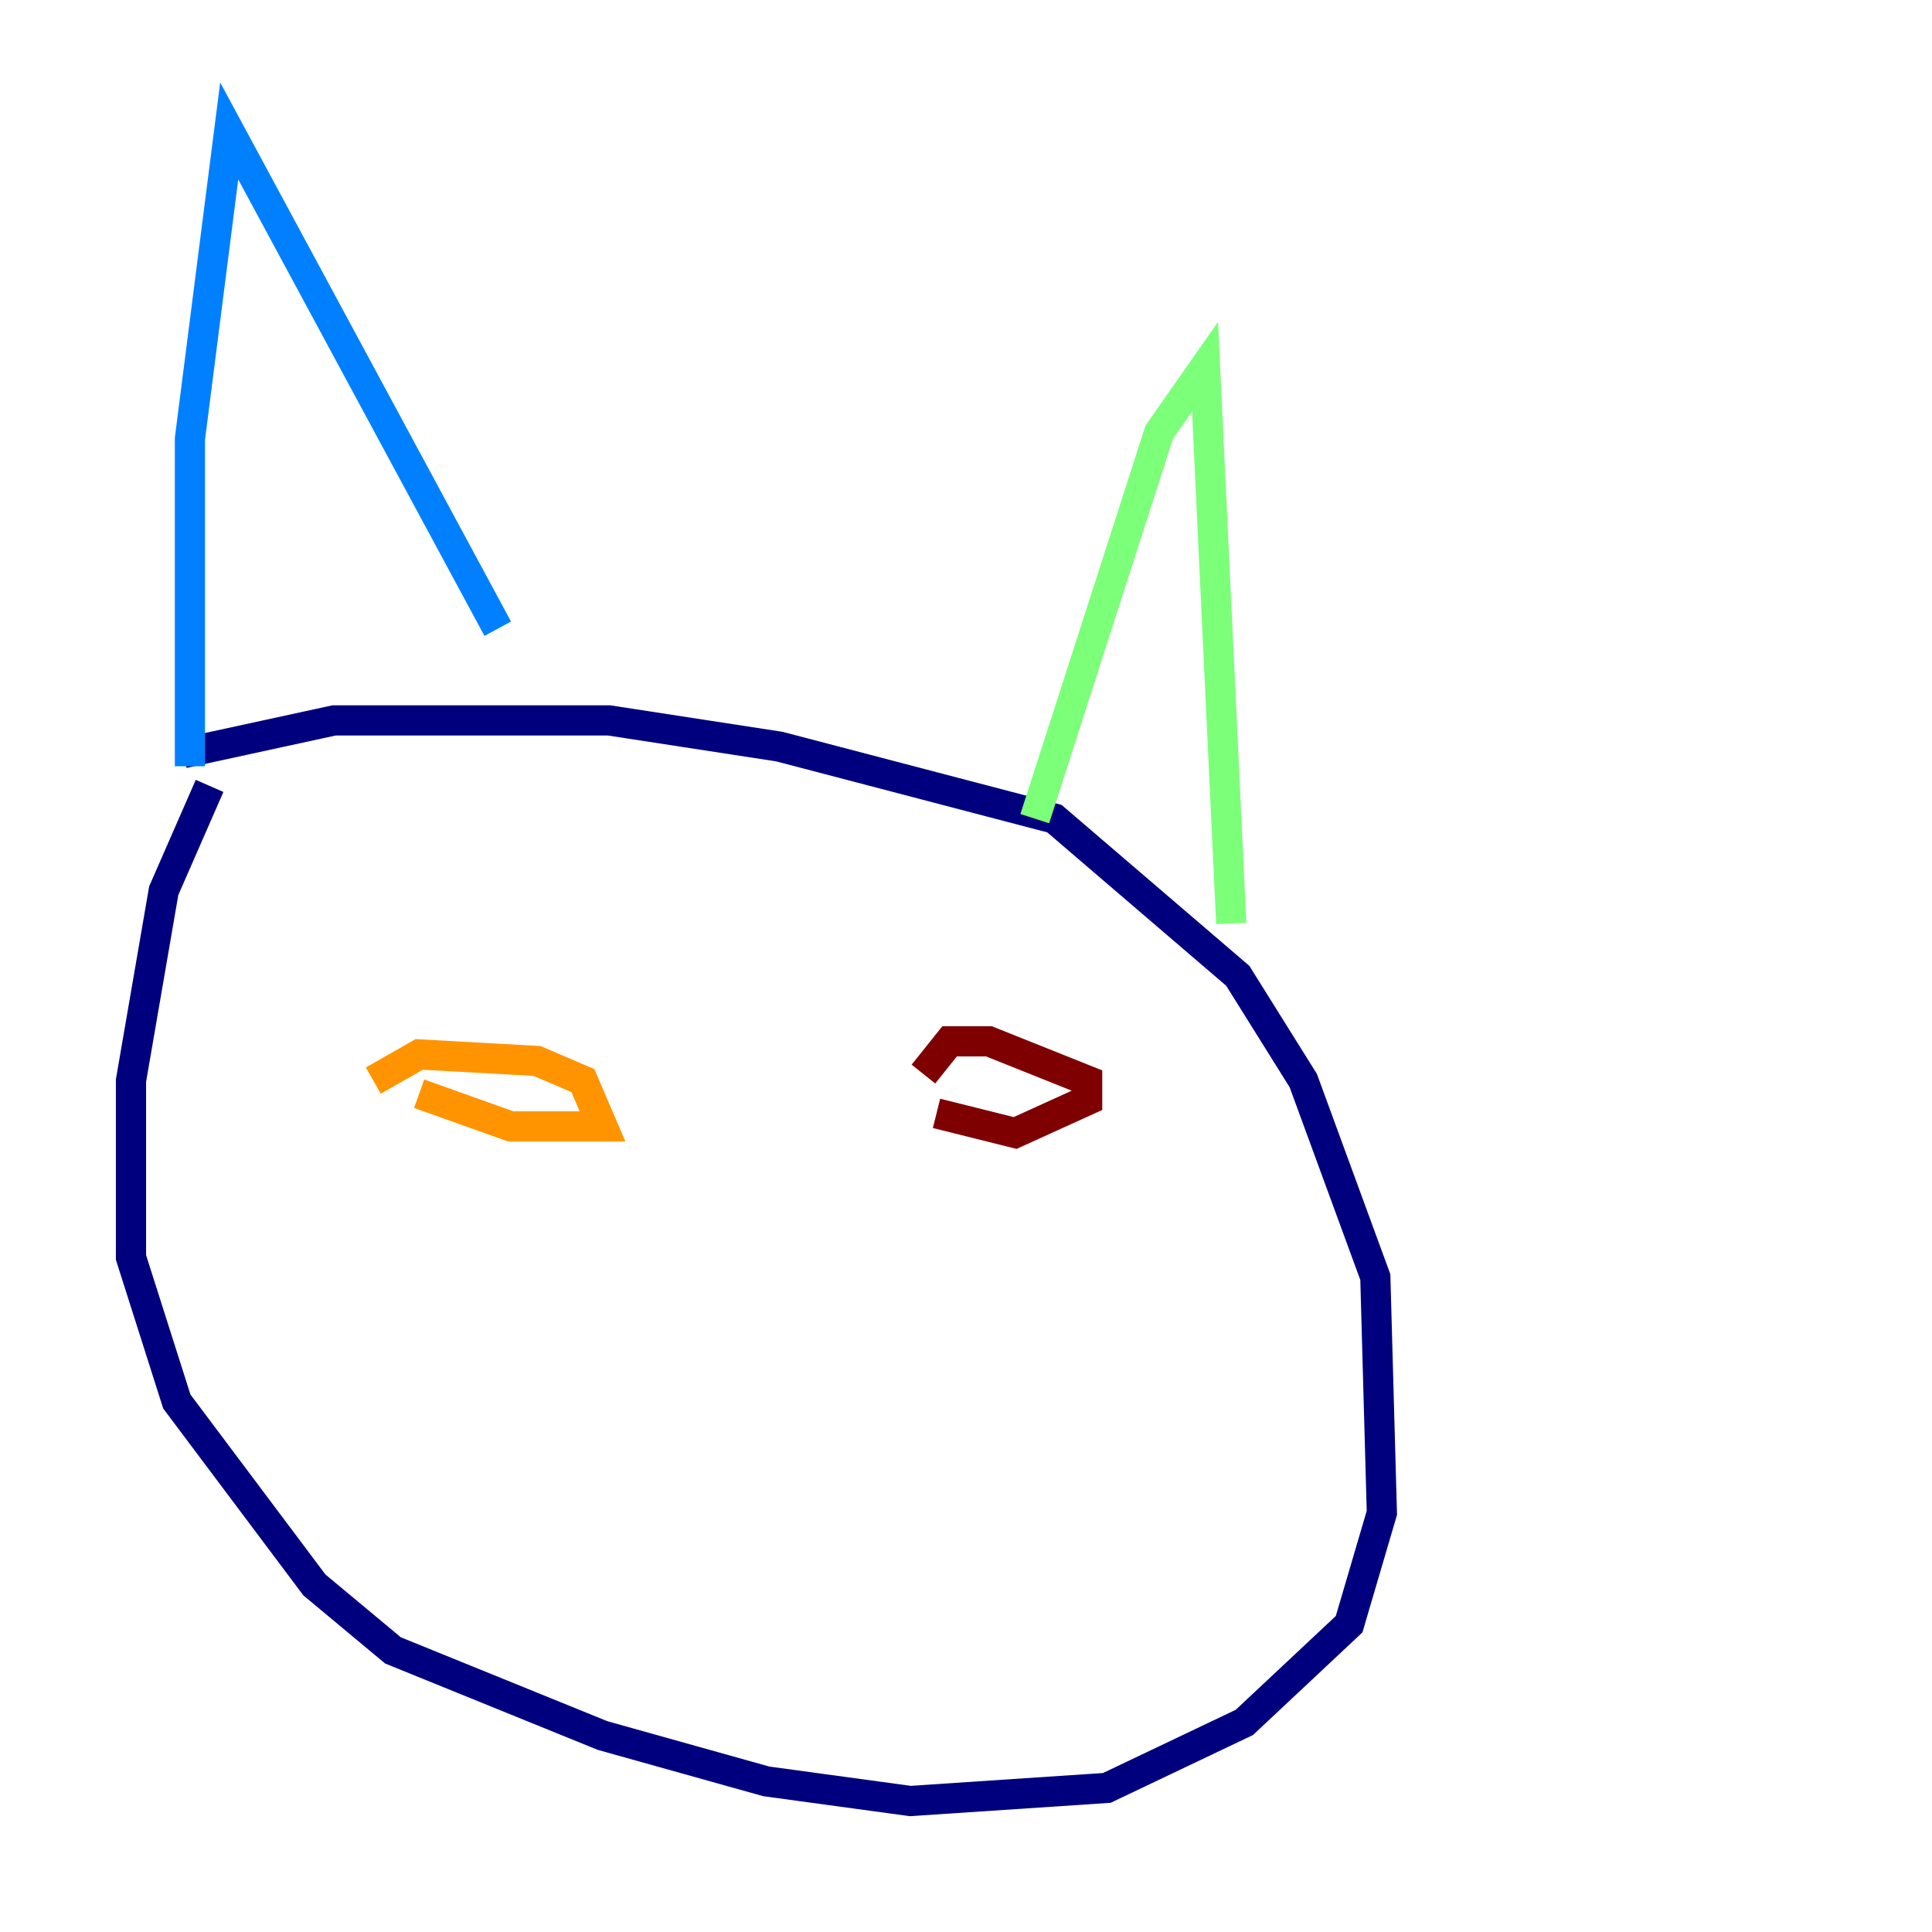 <?xml version="1.0" encoding="utf-8" ?>
<svg baseProfile="tiny" height="128" version="1.2" viewBox="0,0,128,128" width="128" xmlns="http://www.w3.org/2000/svg" xmlns:ev="http://www.w3.org/2001/xml-events" xmlns:xlink="http://www.w3.org/1999/xlink"><defs /><polyline fill="none" points="13.885,52.068 10.848,59.01 8.678,71.593 8.678,83.308 11.715,92.854 20.827,105.003 26.034,109.342 39.919,114.983 50.766,118.02 60.312,119.322 73.329,118.454 82.441,114.115 89.383,107.607 91.552,100.231 91.119,84.61 86.346,71.593 82.007,64.651 69.858,54.237 51.634,49.464 40.352,47.729 22.129,47.729 12.149,49.898" stroke="#00007f" stroke-width="2" /><polyline fill="none" points="12.583,50.766 12.583,29.071 15.186,8.678 32.976,41.654" stroke="#0080ff" stroke-width="2" /><polyline fill="none" points="68.556,54.237 76.8,28.637 79.837,24.298 81.573,61.18" stroke="#7cff79" stroke-width="2" /><polyline fill="none" points="27.77,72.461 33.844,74.63 39.919,74.63 38.617,71.593 35.58,70.291 27.77,69.858 24.732,71.593" stroke="#ff9400" stroke-width="2" /><polyline fill="none" points="62.047,73.763 67.254,75.064 72.027,72.895 72.027,71.593 65.519,68.99 62.915,68.99 61.18,71.159" stroke="#7f0000" stroke-width="2" /></svg>
